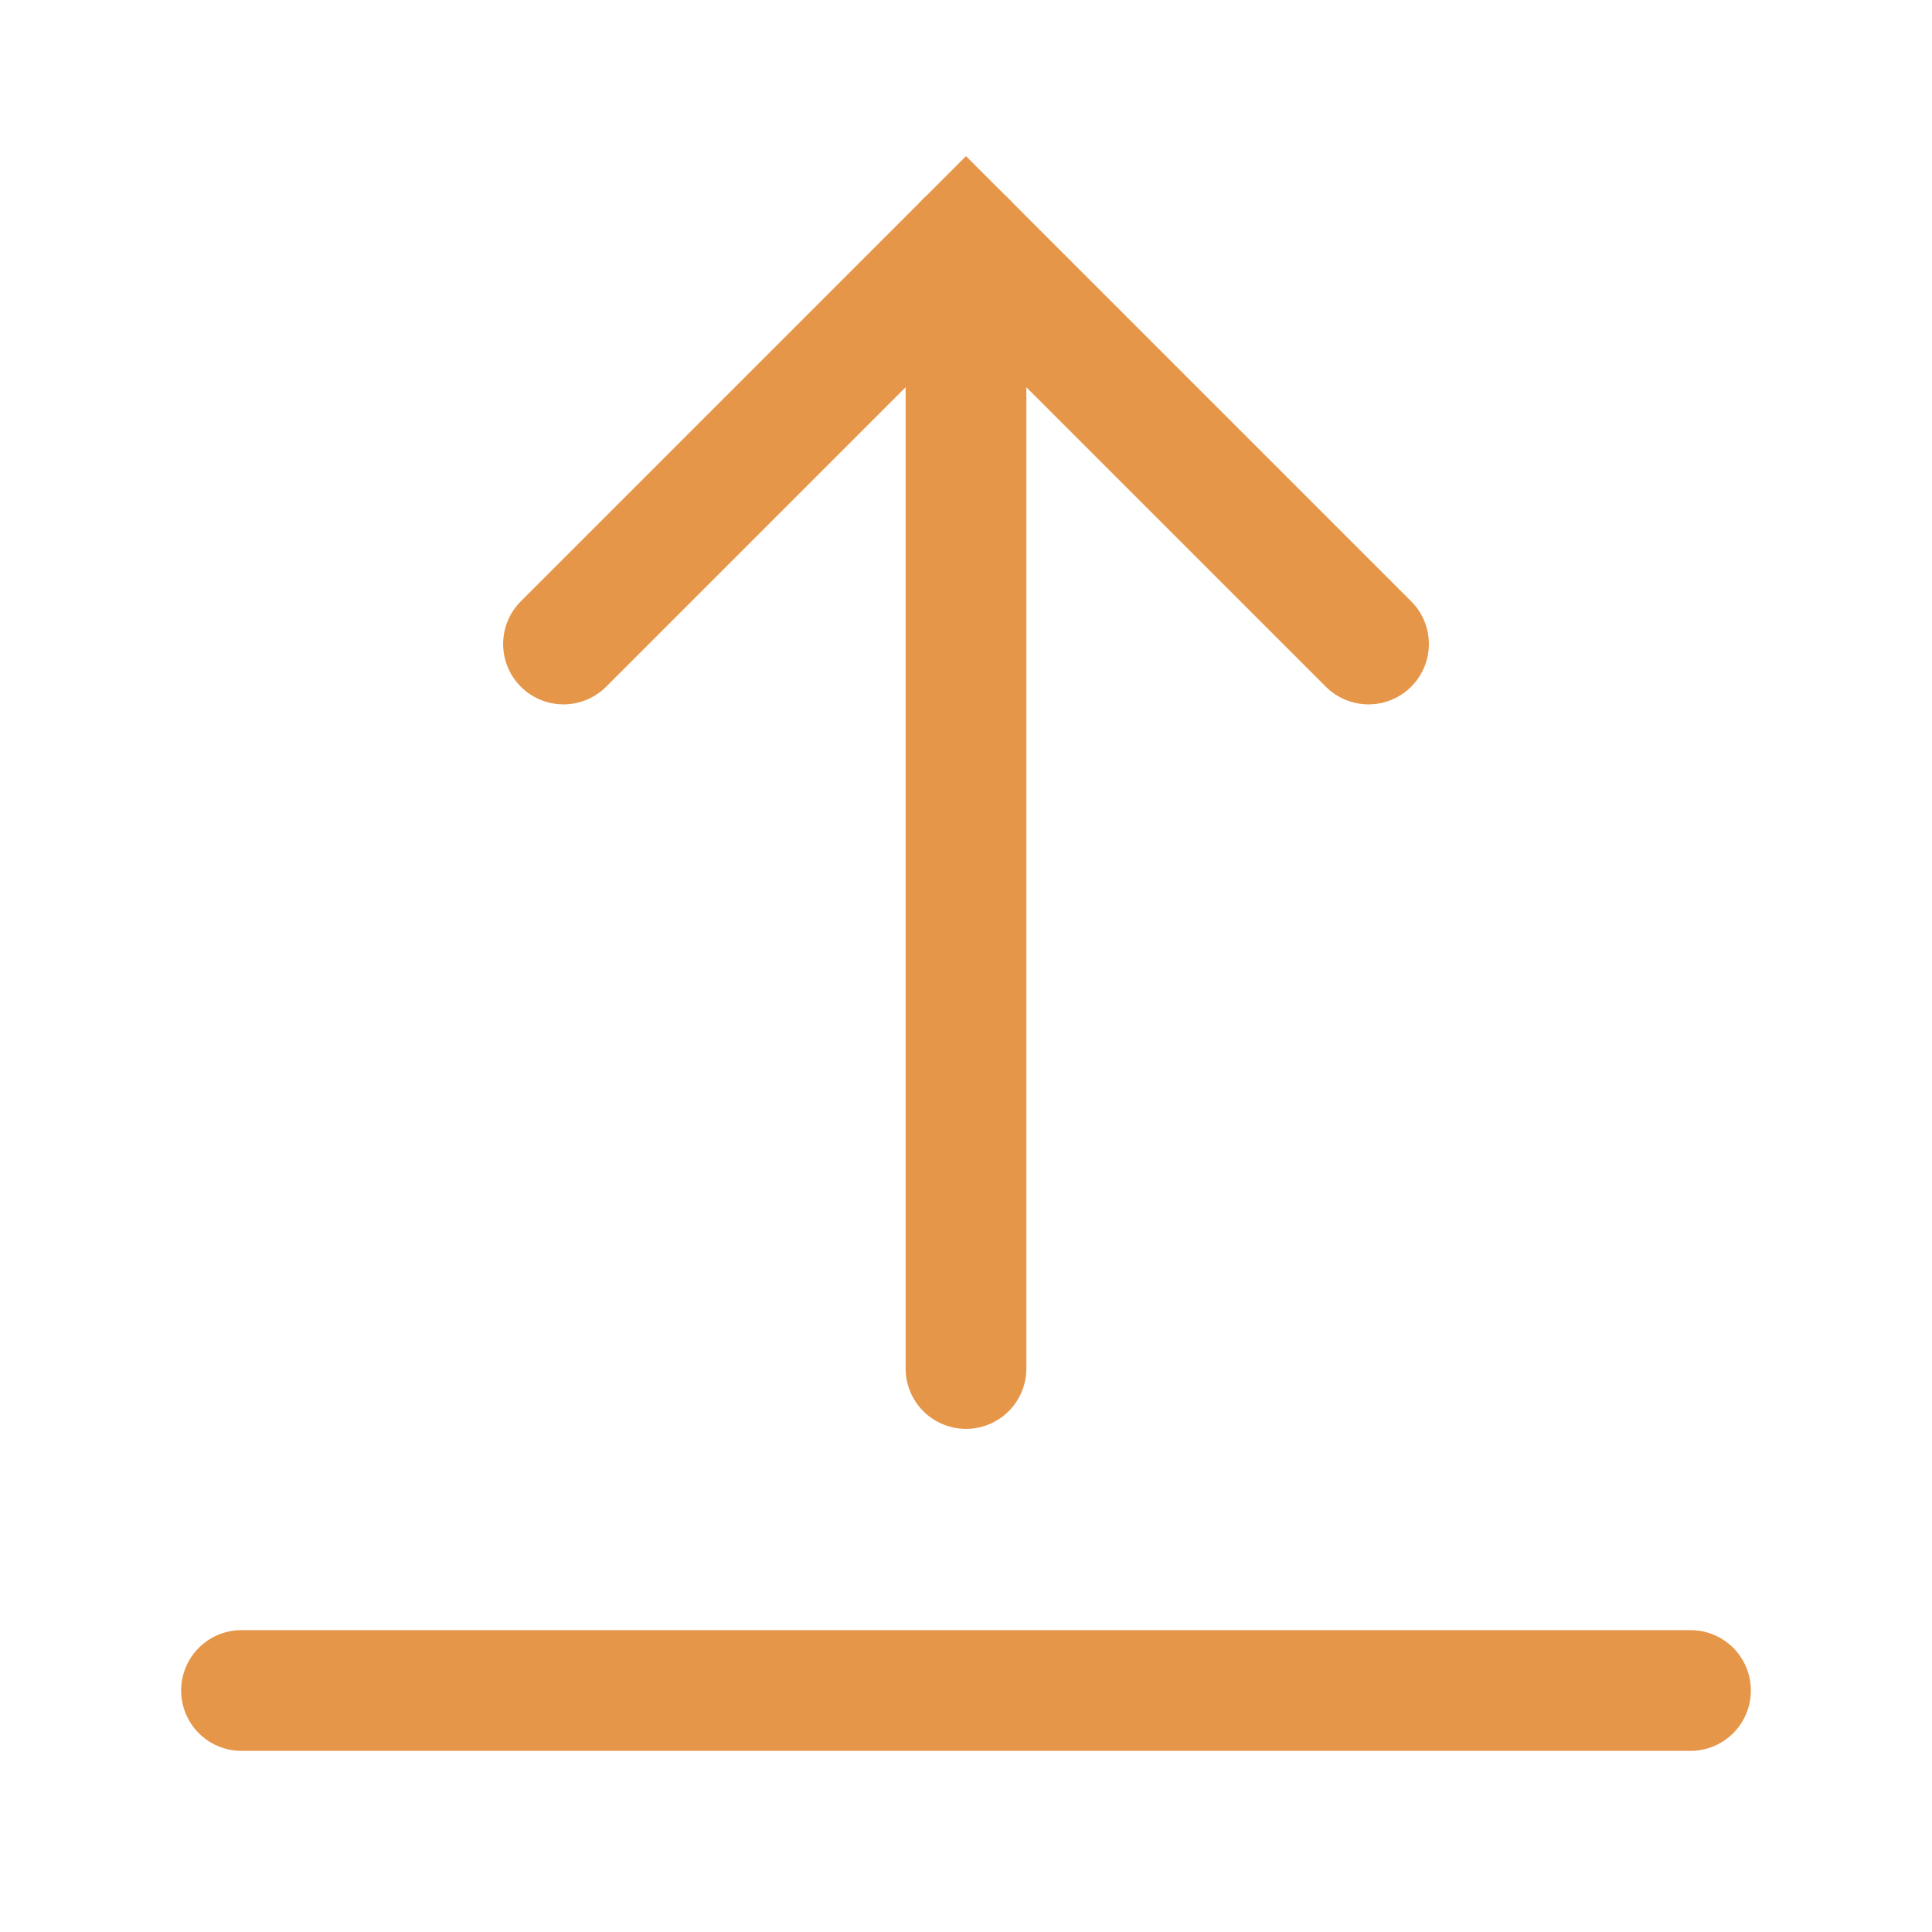 <svg fill="none" class="rubicons arrow-upload" xmlns="http://www.w3.org/2000/svg" width="36" height="36" viewBox="0 0 24 24" stroke="rgb(230, 150, 72)" stroke-width="1.5">
  <path d="M17 8l-5-5-5 5" stroke-linecap="round"></path>
  <path d="M12 17V3" stroke-linecap="round" stroke-linejoin="round"></path>
  <path d="M21 21H3" stroke-miterlimit="10" stroke-linecap="round"></path>
</svg>